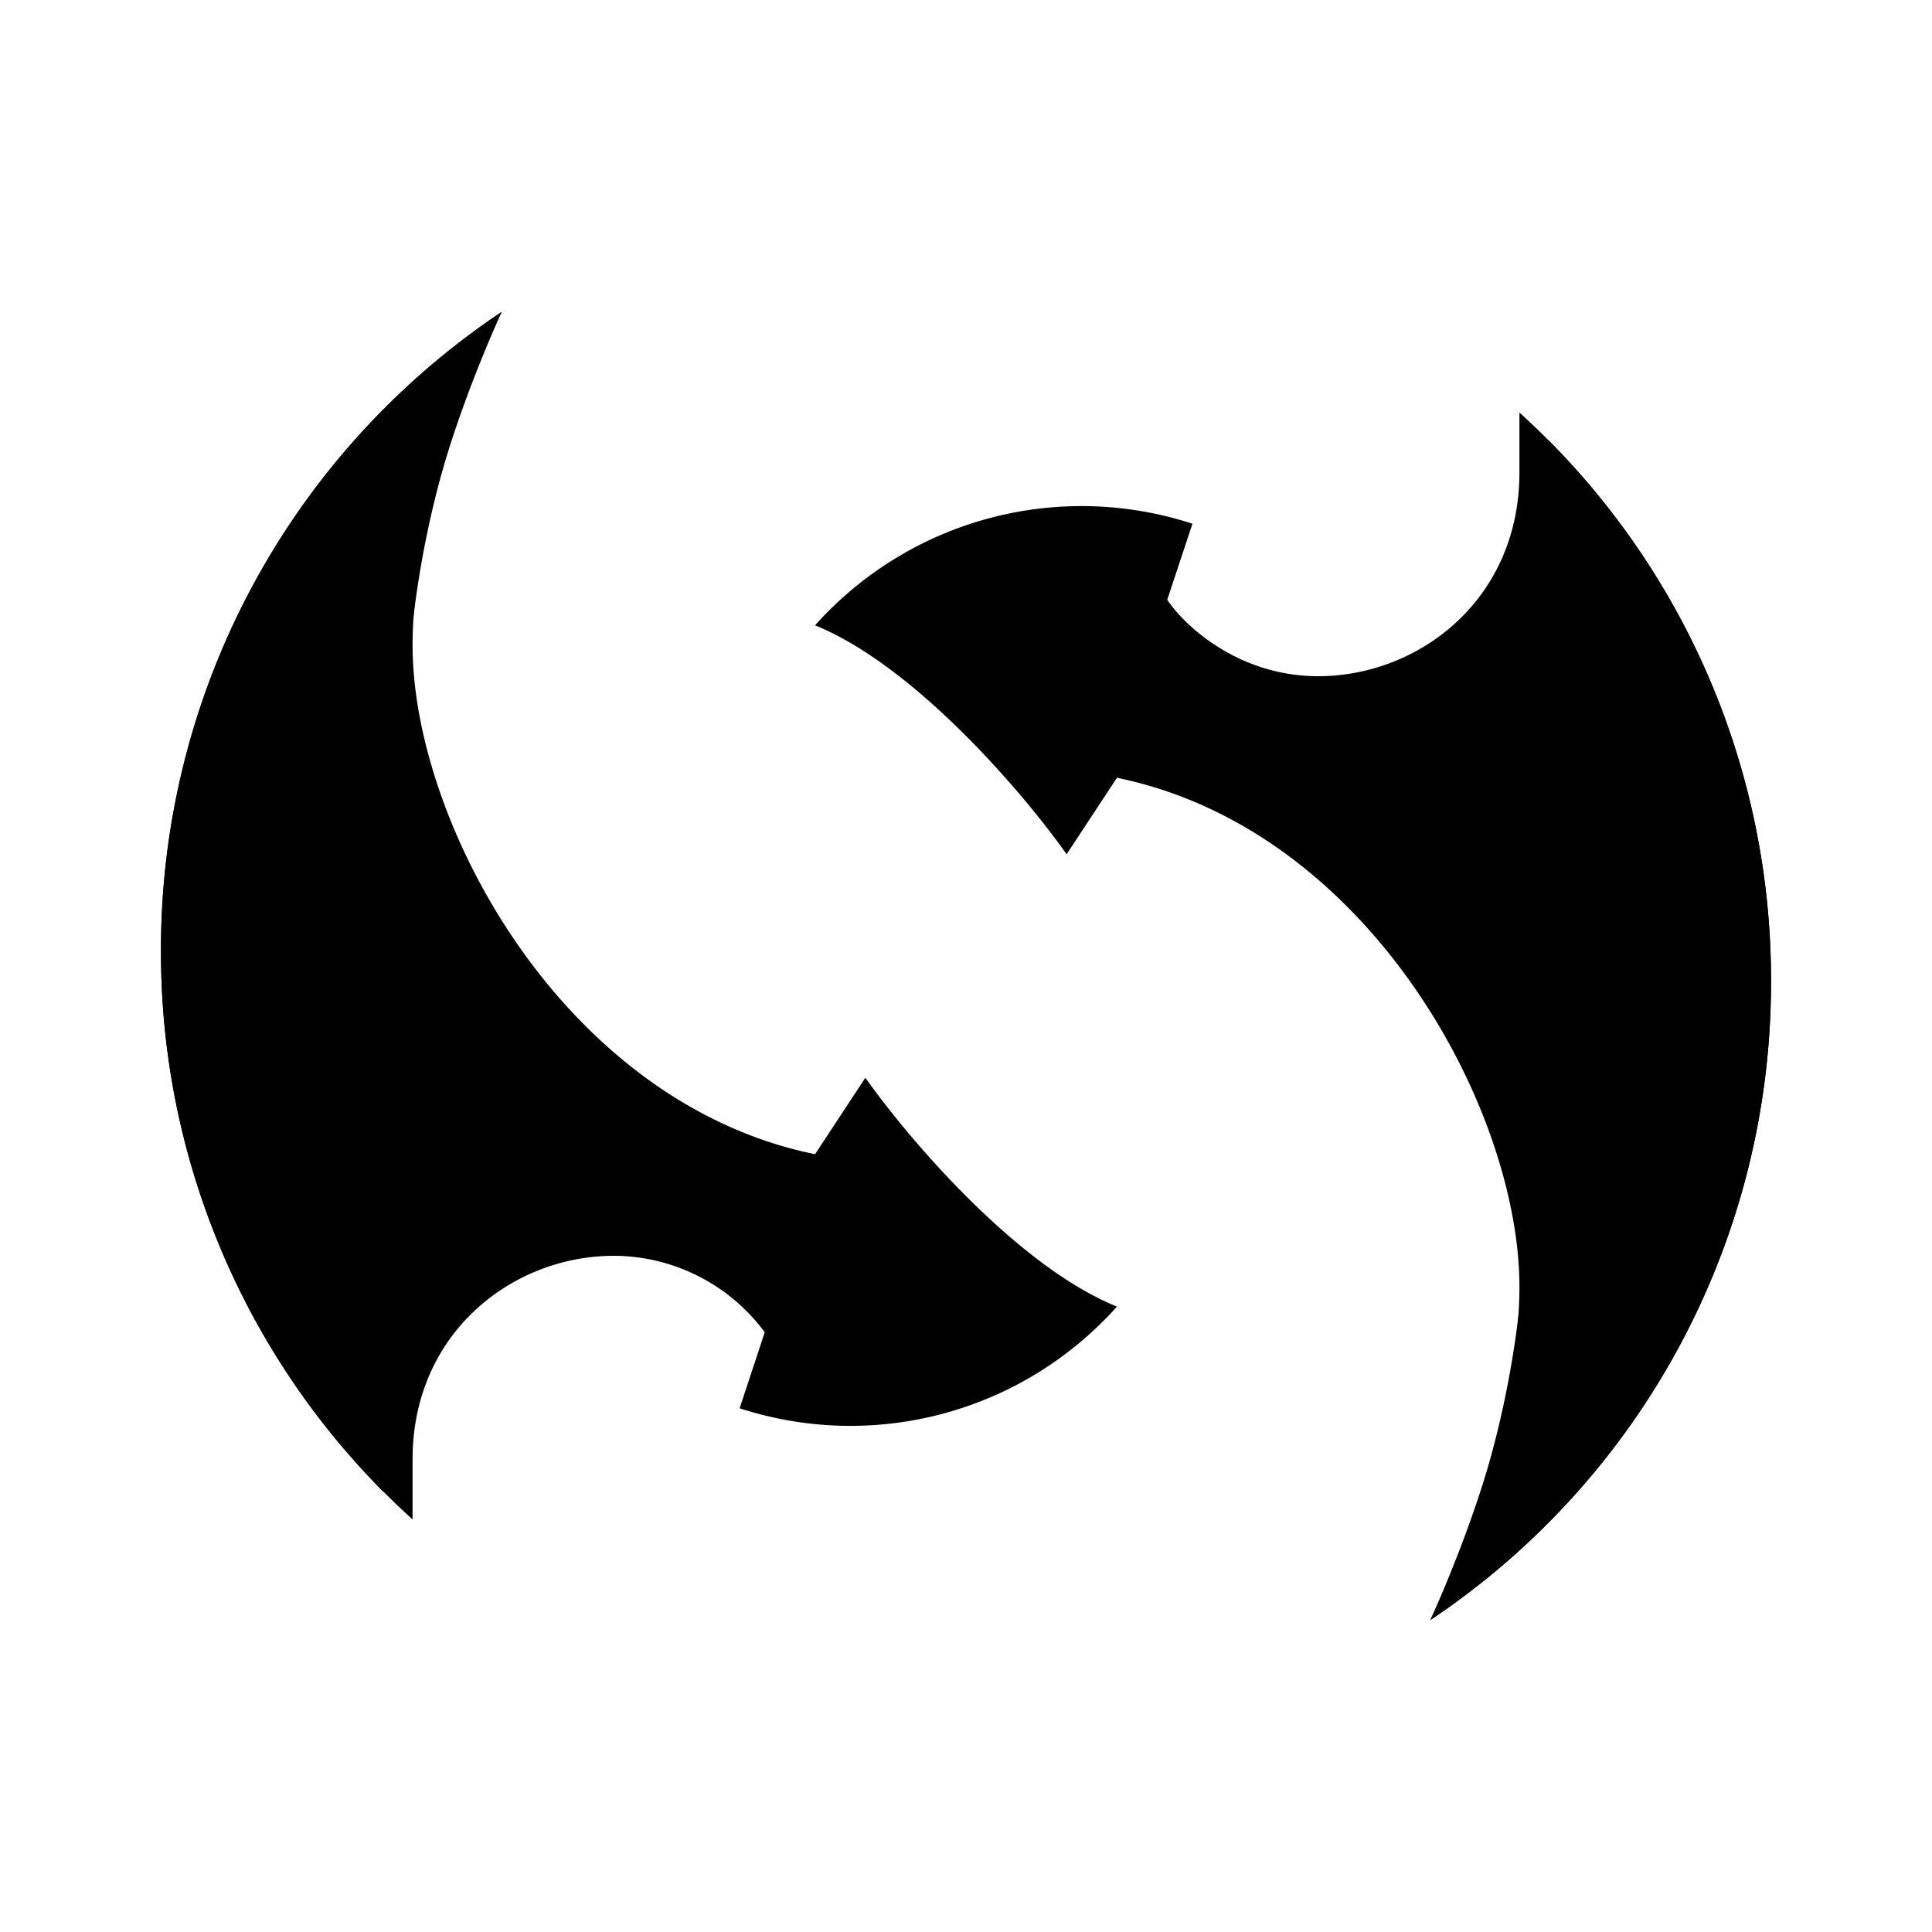 <svg xmlns="http://www.w3.org/2000/svg" xmlns:xlink="http://www.w3.org/1999/xlink" width="24" height="24" viewBox="0 0 24 24"><path fill="currentColor" d="M5.125 18.875A9.5 9.5 0 0 1 2 11.807a9.52 9.52 0 0 1 4.231-7.932c-.512 1.144-1.106 2.8-1.106 4.138c0 2.212 1.875 5.687 5 6.325l.625-.95c.519.737 1.875 2.337 3.125 2.843a4.44 4.44 0 0 1-4.687 1.263l.312-.944a2.34 2.34 0 0 0-1.875-.95c-1.25 0-2.5.95-2.5 2.531z"/><path fill="currentColor" d="M5.138 7.65a9.5 9.5 0 0 0-1.888 5.706a9.6 9.6 0 0 0 1.519 5.182A9.5 9.5 0 0 1 2 11.806a9.52 9.52 0 0 1 4.231-7.93A12.2 12.2 0 0 0 5.138 7.65m13.737-2.525A9.5 9.5 0 0 1 22 12.194a9.52 9.52 0 0 1-4.231 7.93c.512-1.143 1.106-2.8 1.106-4.137c0-2.212-1.875-5.687-5-6.325l-.625.95c-.519-.737-1.875-2.337-3.125-2.844a4.44 4.44 0 0 1 4.688-1.262l-.313.944c.206.312.875.95 1.875.95c1.25 0 2.5-.95 2.5-2.532z"/><path fill="currentColor" d="M18.862 16.35a9.5 9.5 0 0 0 1.888-5.707a9.6 9.6 0 0 0-1.52-5.18a9.5 9.5 0 0 1 2.77 6.73a9.52 9.52 0 0 1-4.232 7.932a12.2 12.2 0 0 0 1.094-3.775"/></svg>